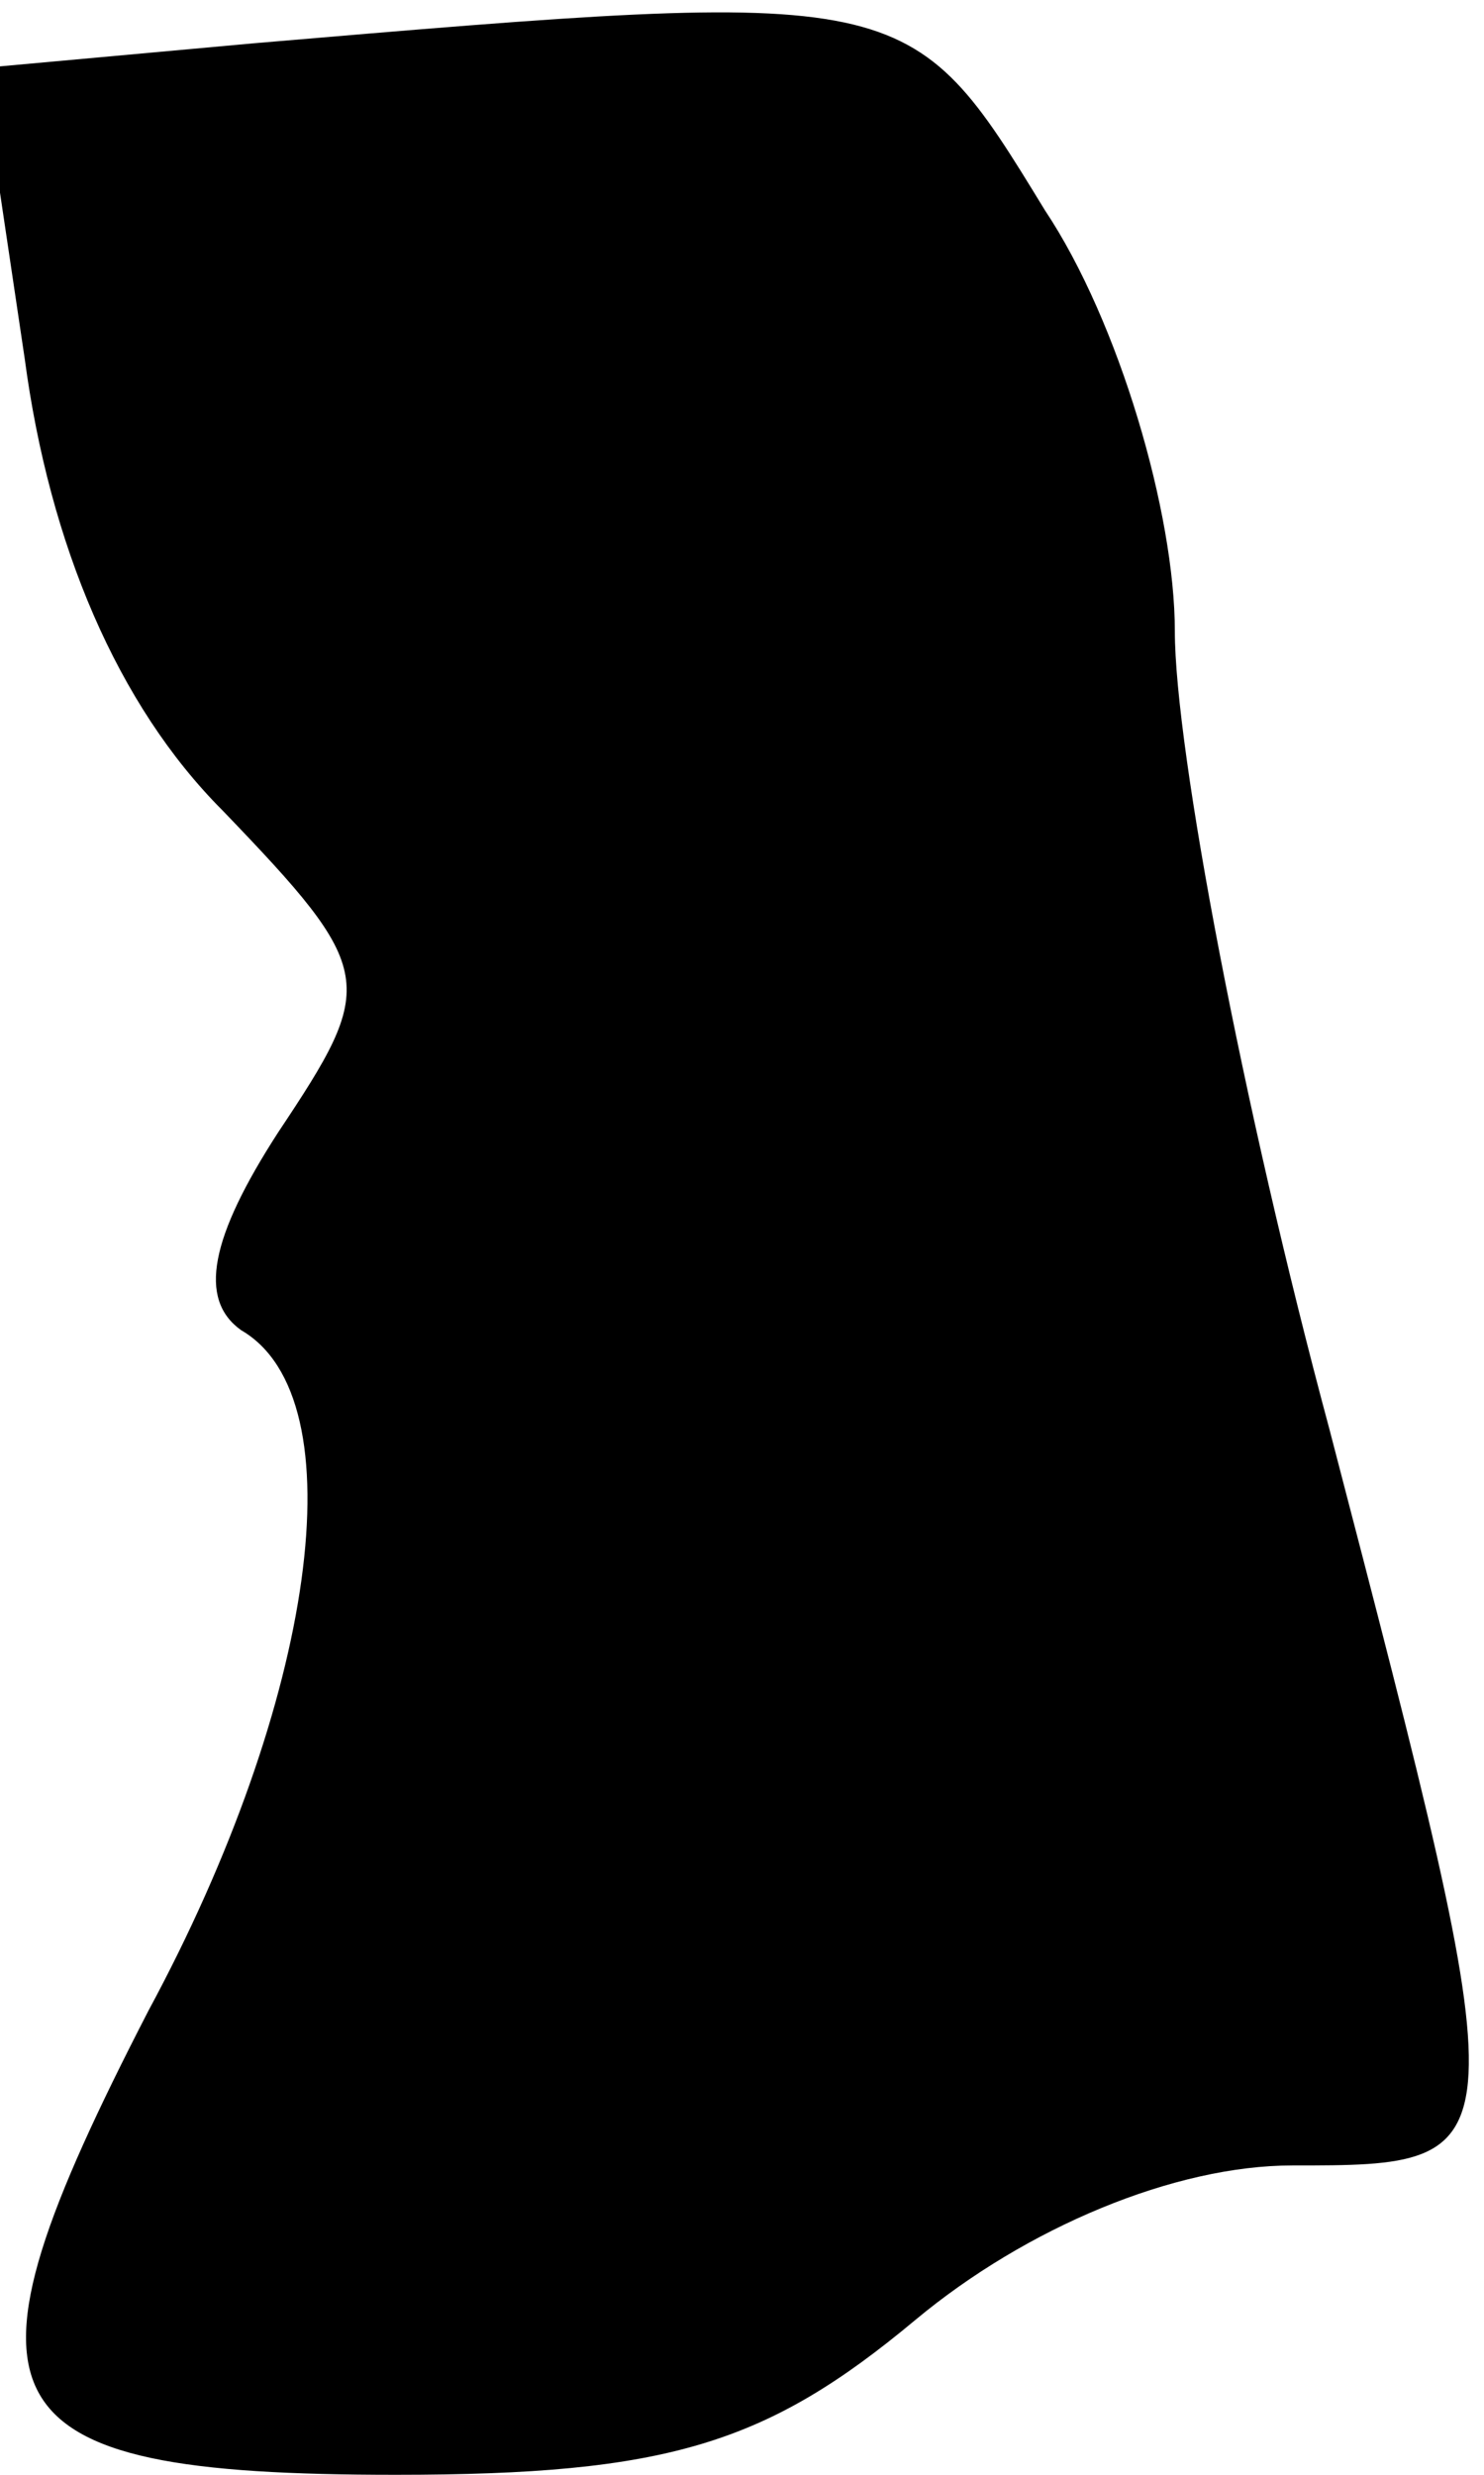 <?xml version="1.0" standalone="no"?>
<!DOCTYPE svg PUBLIC "-//W3C//DTD SVG 20010904//EN"
 "http://www.w3.org/TR/2001/REC-SVG-20010904/DTD/svg10.dtd">
<svg version="1.0" xmlns="http://www.w3.org/2000/svg"
 width="24pt" height="40pt" viewBox="0 0 24 40"
 preserveAspectRatio="xMidYMid meet">
<g transform="translate(0,40) scale(0.1,-0.1)"
fill="#000000" stroke="none">
<path fill="#000000" stroke="none" d="M41 393 l-44 -4 7 -47 c4 -30 15 -56
32 -73 25 -26 25 -28 9 -52 -11 -17 -13 -27 -6 -32 19 -11 12 -60 -15 -110
-33 -64 -28 -75 40 -75 44 0 60 5 84 25 18 15 42 25 61 25 37 0 37 0 6 119
-14 52 -25 110 -25 129 0 19 -9 50 -21 68 -22 36 -22 36 -128 27z"/>
</g>
</svg>
